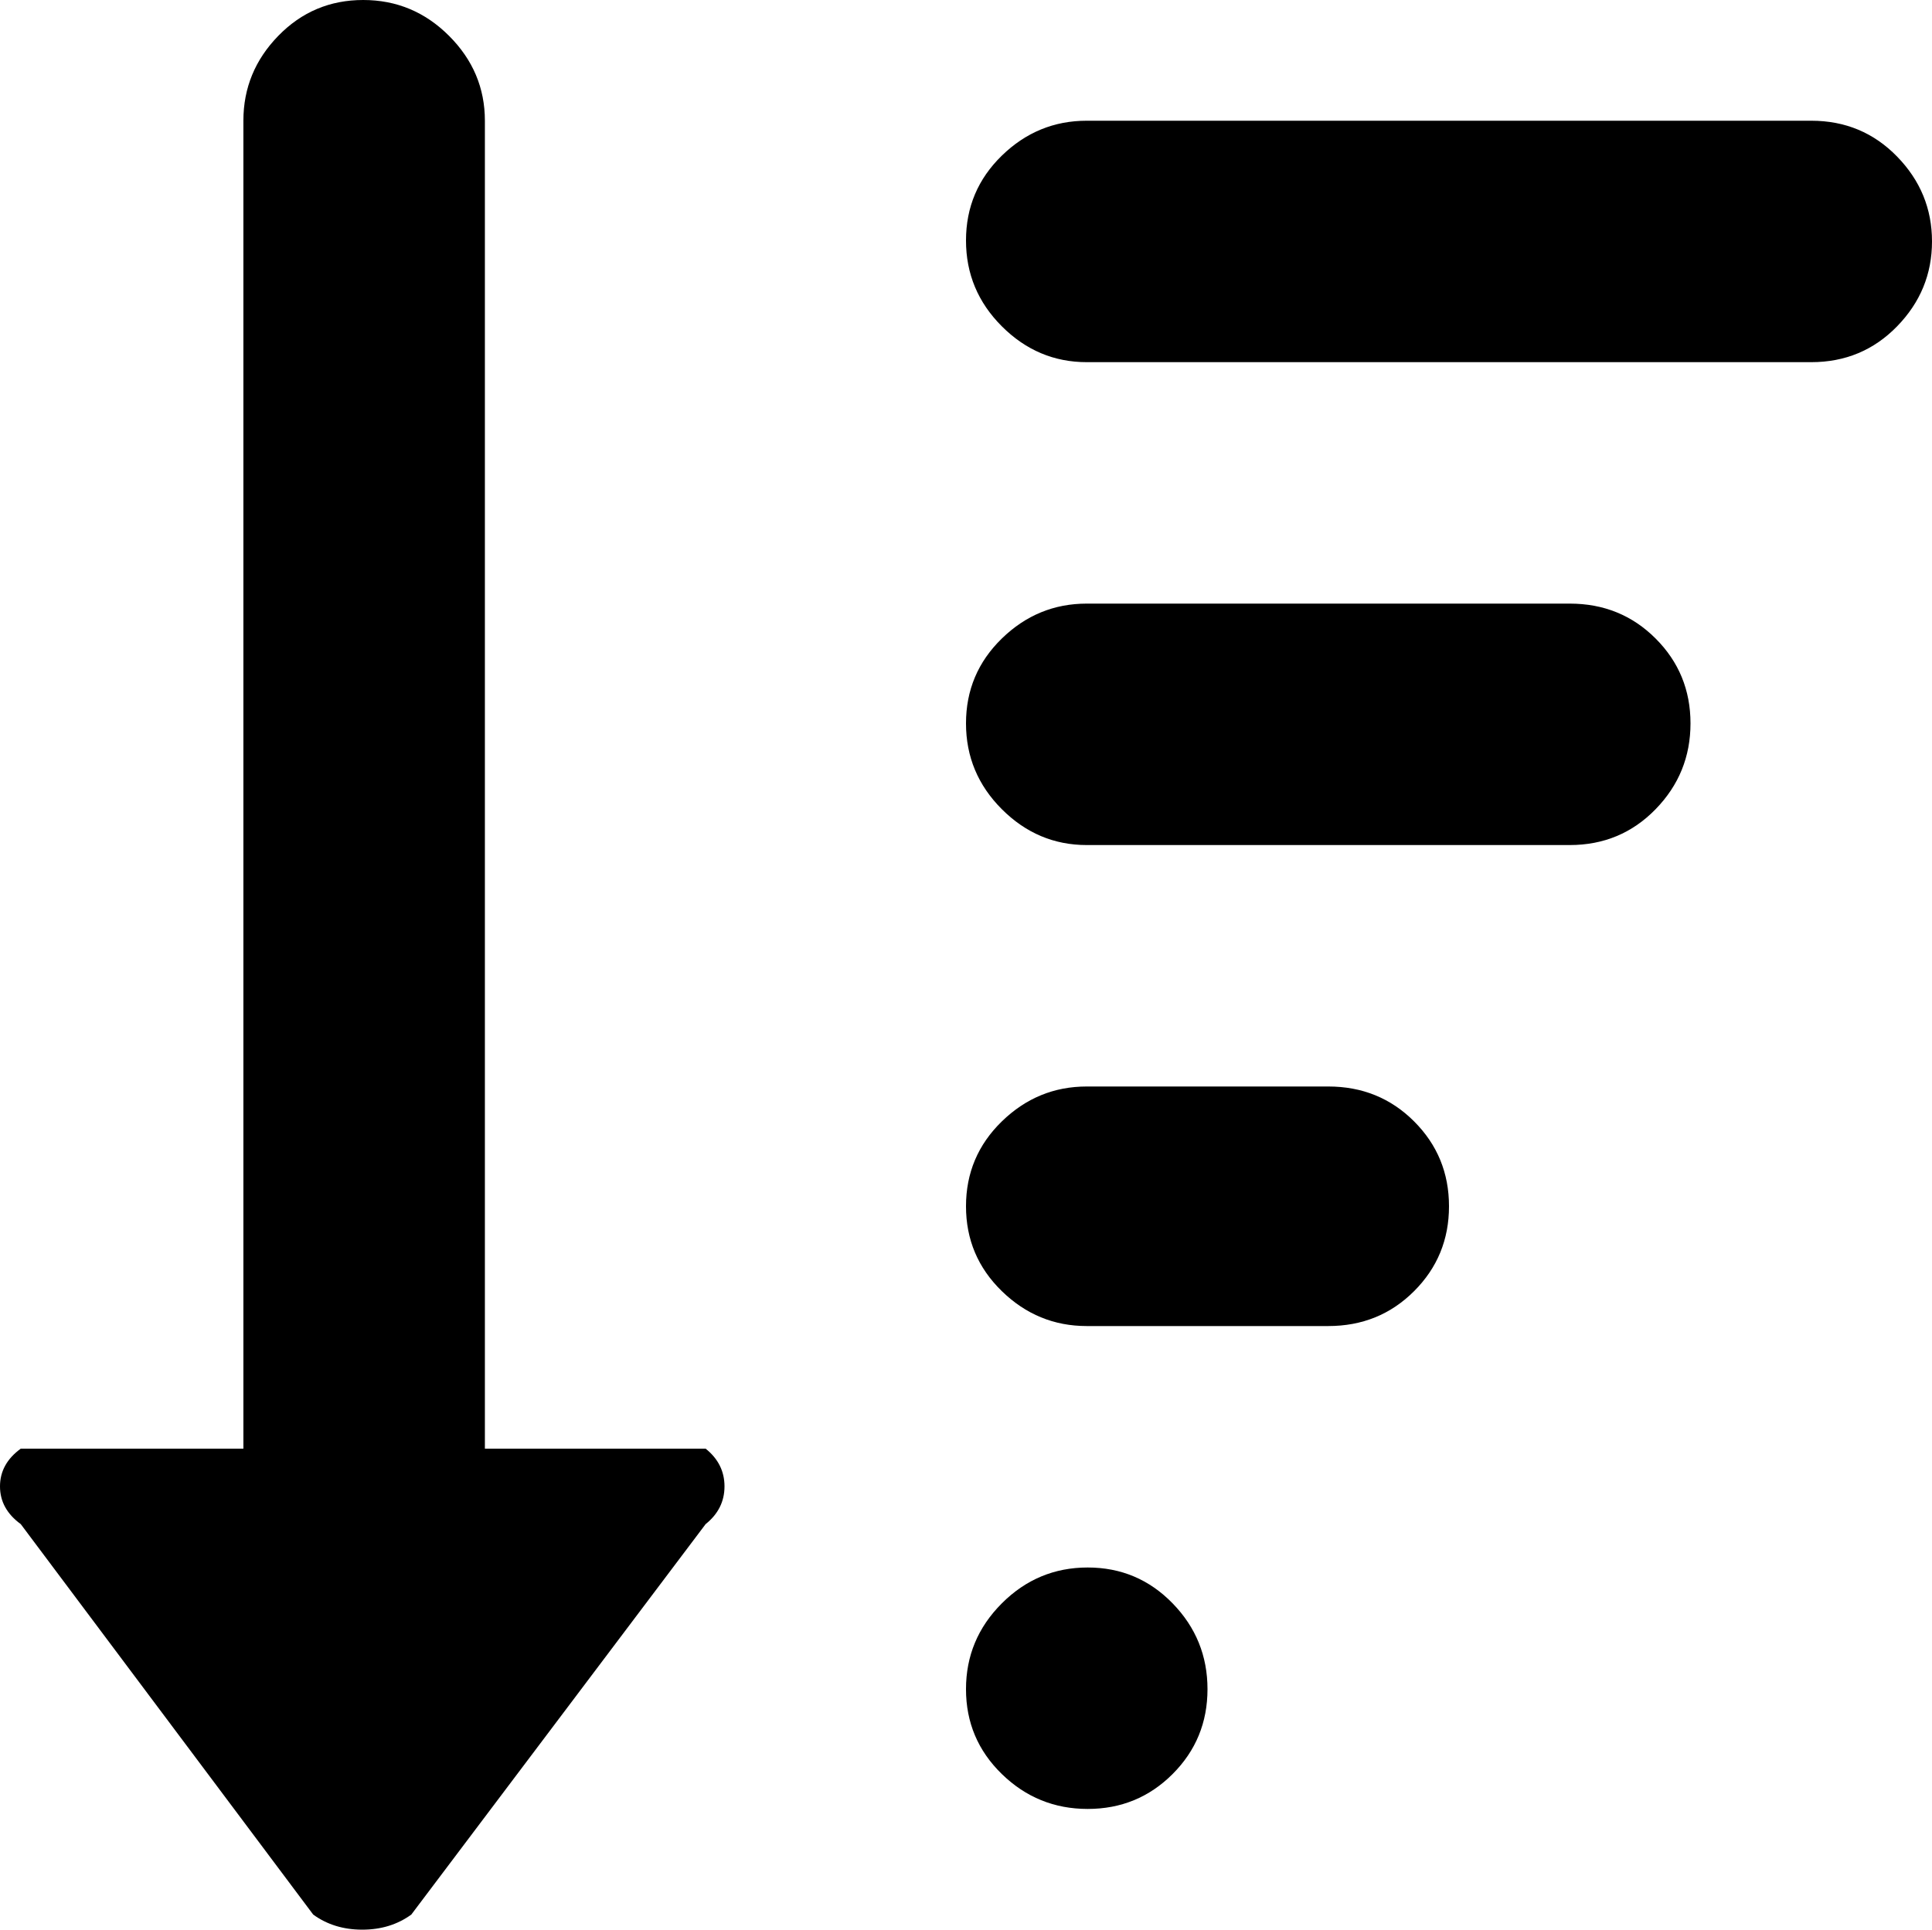 <svg xmlns="http://www.w3.org/2000/svg" xmlns:xlink="http://www.w3.org/1999/xlink" width="1024" height="1023" viewBox="0 0 1024 1023"><path fill="currentColor" d="M960 192H576q-26 0-45-19t-19-45.5t19-45T576 64h384q27 0 45.5 19t18.5 45t-18.5 45t-45.5 19m-742 823q-11 8-26 8t-26-8L11 808q-11-8-11-20t11-20h118V64q0-26 18.5-45t45-19T238 19t19 45v704h117q10 8 10 20t-10 20zm358-695h256q27 0 45.5 18.5t18.5 45t-18.5 45.5t-45.5 19H576q-26 0-45-19t-19-45.5t19-45t45-18.5m0 256h128q27 0 45.5 18.5t18.5 45t-18.5 45T704 703H576q-26 0-45-18.5t-19-45t19-45t45-18.5m.5 255q26.5 0 45 19t18.5 45.5t-18.5 45t-45 18.5t-45.5-18.5t-19-45t19-45.5t45.5-19"/></svg>